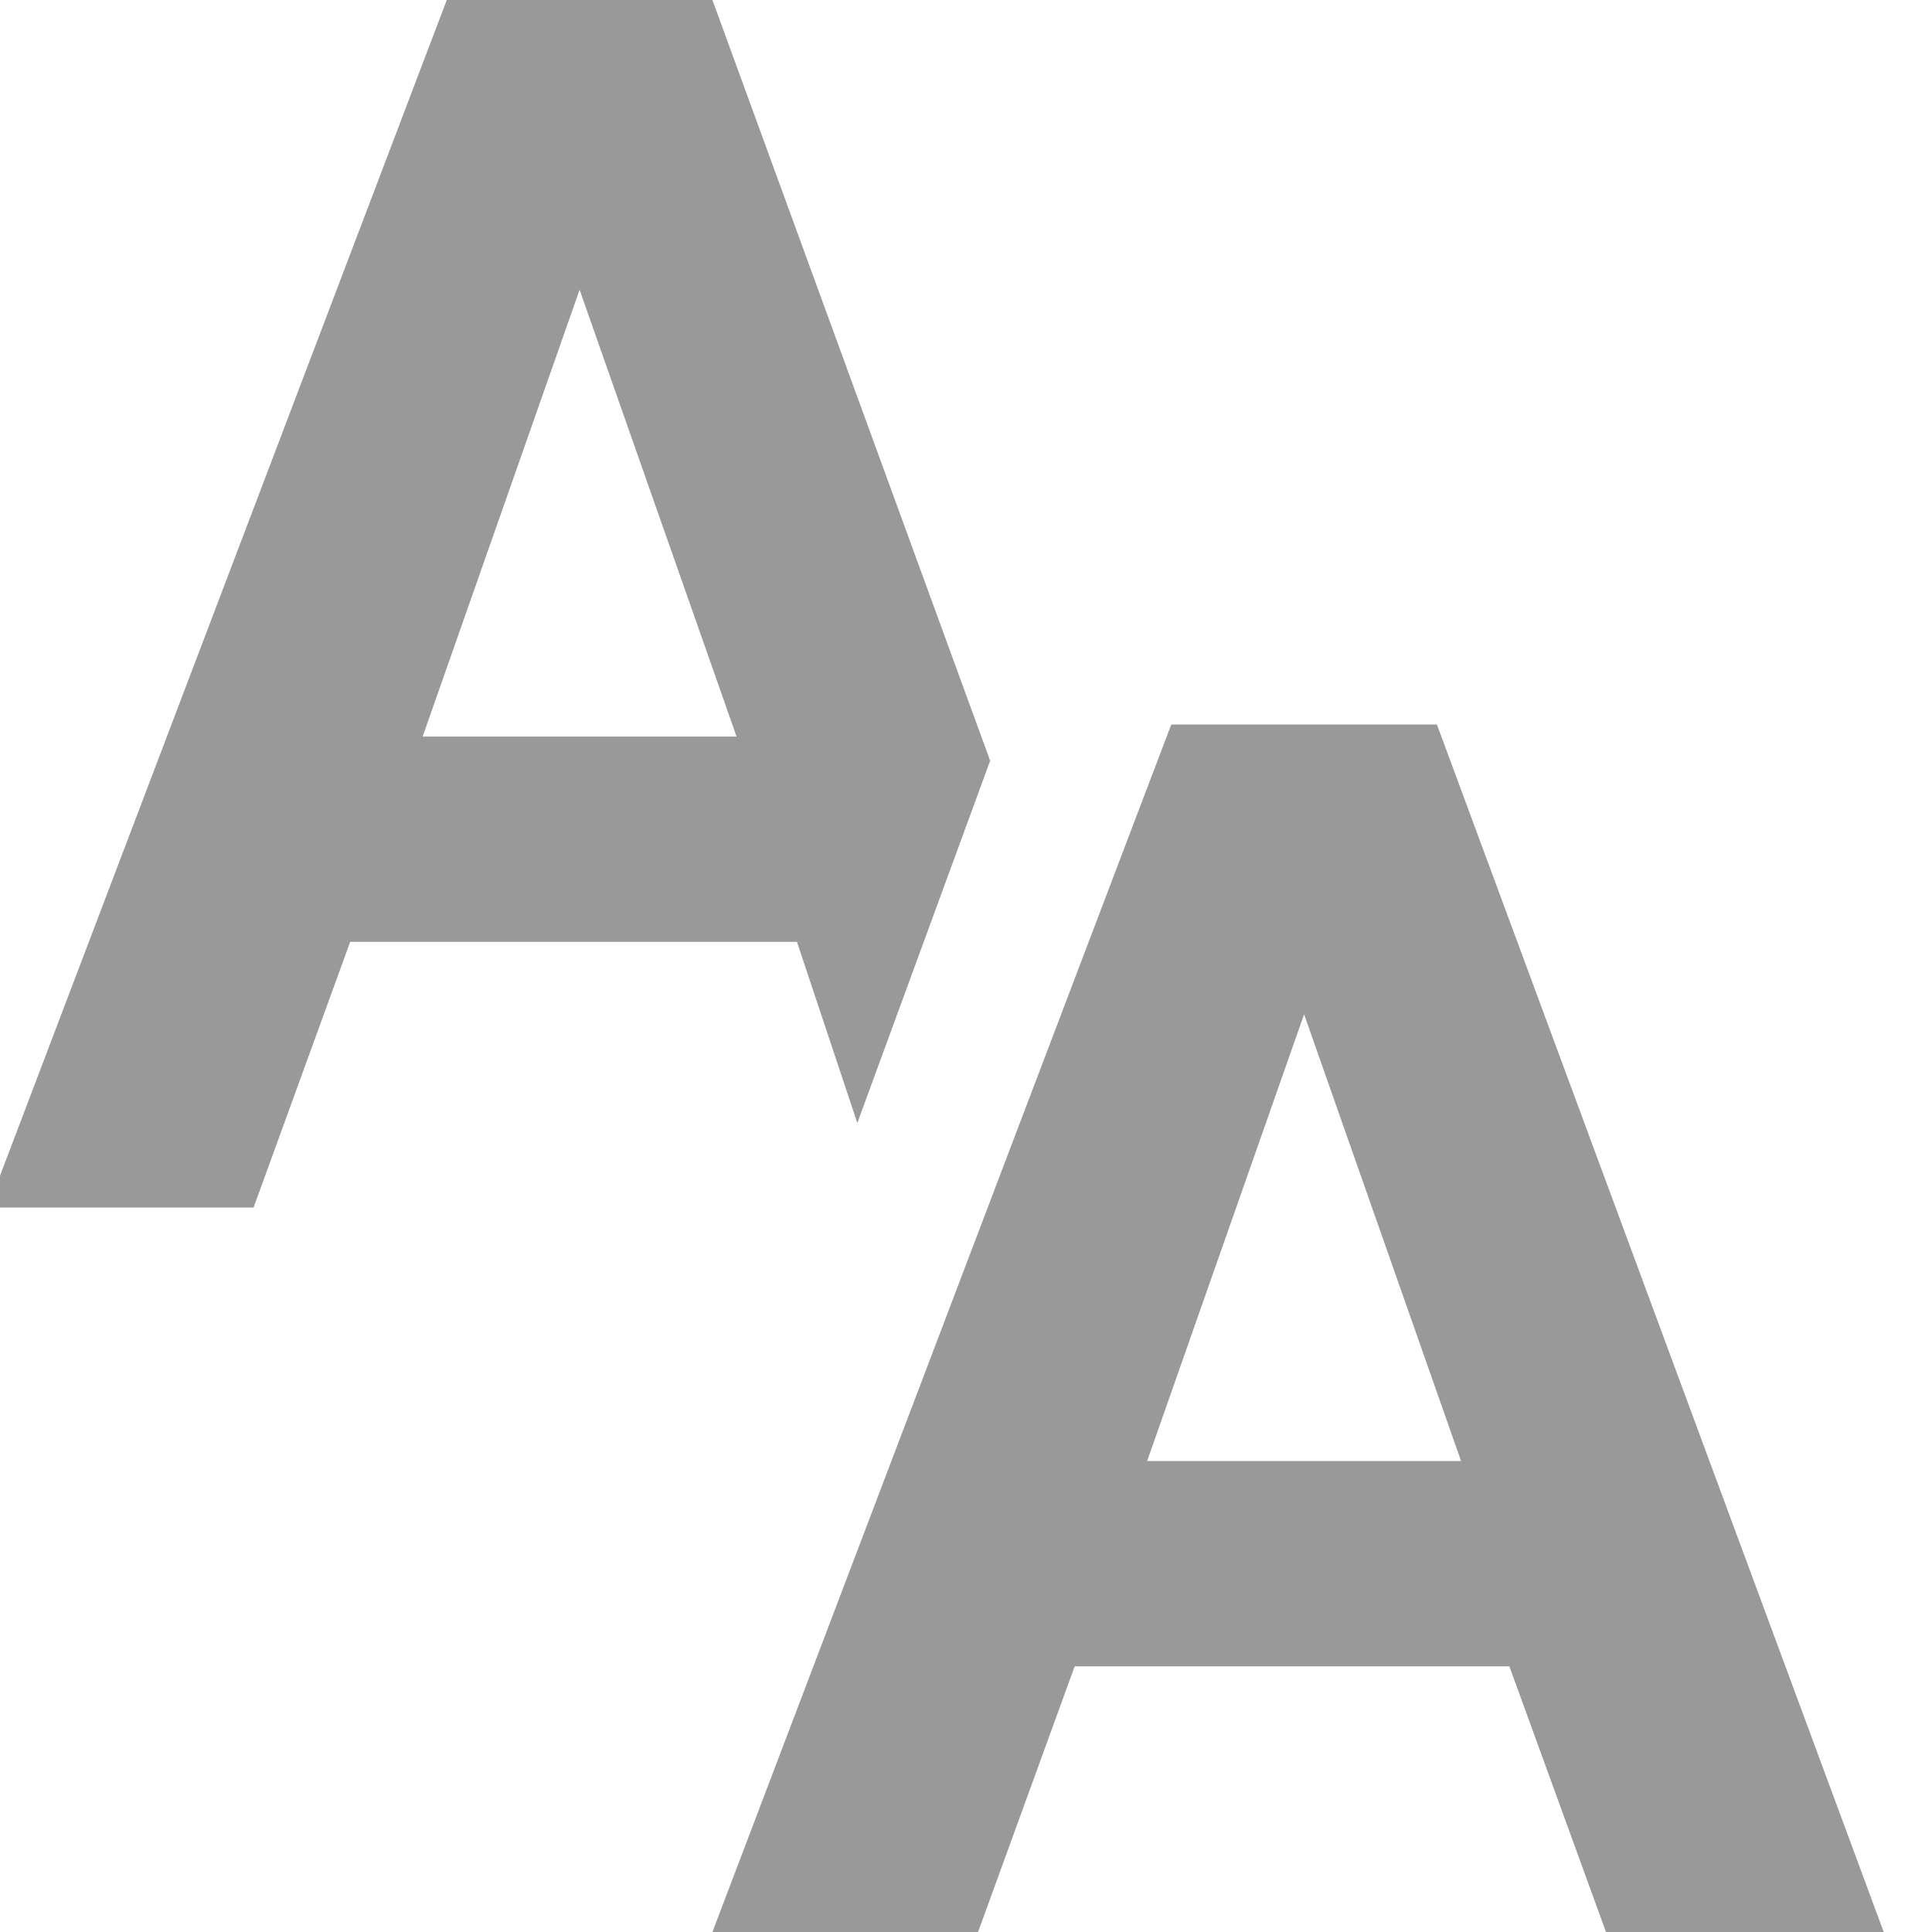 <?xml version="1.0" encoding="utf-8"?>
<!-- Generator: Adobe Illustrator 15.1.0, SVG Export Plug-In  -->
<!DOCTYPE svg PUBLIC "-//W3C//DTD SVG 1.1//EN" "http://www.w3.org/Graphics/SVG/1.1/DTD/svg11.dtd">
<svg version="1.1"
	 xmlns="http://www.w3.org/2000/svg" xmlns:xlink="http://www.w3.org/1999/xlink" xmlns:a="http://ns.adobe.com/AdobeSVGViewerExtensions/3.0/"
	 x="0px" y="0px" width="16px" height="16px" viewBox="0.1 0 16 16" style="overflow:visible;enable-background:new 0.1 0 16 16;"
	 xml:space="preserve">
<defs>
</defs>
<path style="fill:#999999;" d="M12,6l3.7,10h-2.3l-0.8-2.2H9L8.2,16H6L9.8,6H12z M12.2,12.1l-1.3-3.7h0l-1.3,3.7H12.2z M7.2,9.3
	l1.1-3L6,0H3.8L0,10h2.2L3,7.8h3.7L7.2,9.3z M3.6,6.1l1.3-3.7h0l1.3,3.7H3.6z"/>
</svg>
